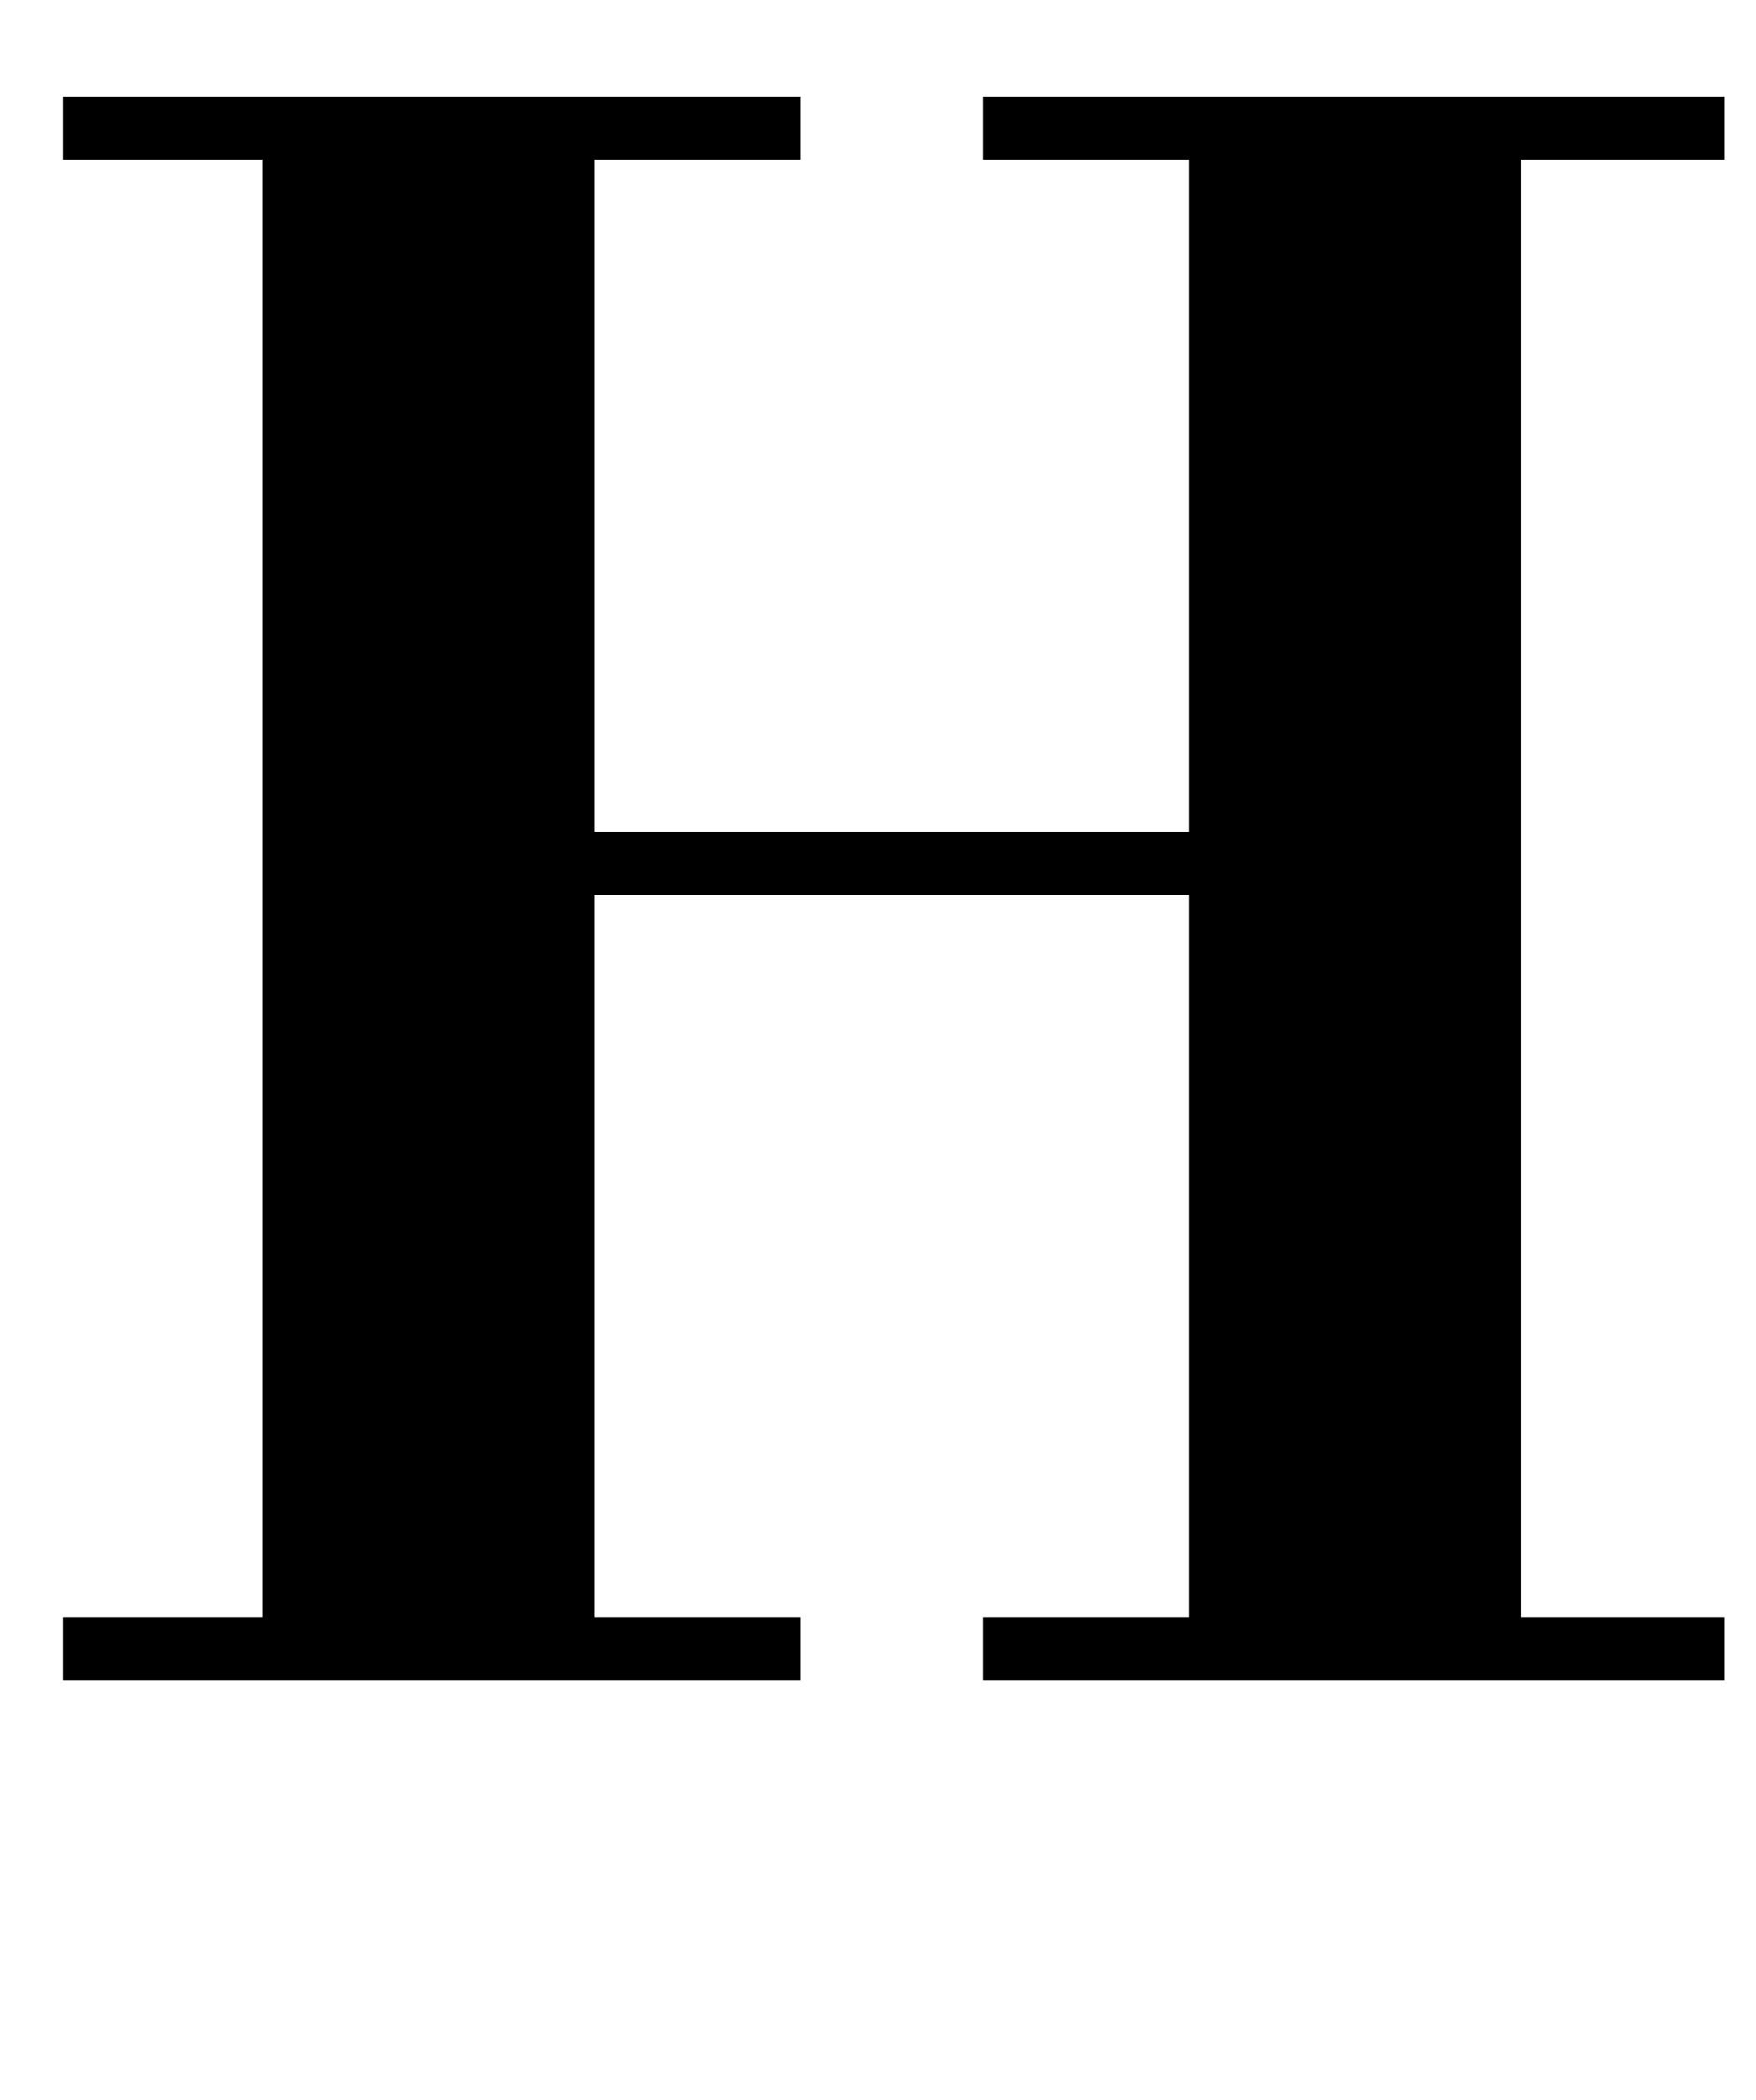 <?xml version="1.0" standalone="no"?>
<!DOCTYPE svg PUBLIC "-//W3C//DTD SVG 1.1//EN" "http://www.w3.org/Graphics/SVG/1.1/DTD/svg11.dtd" >
<svg xmlns="http://www.w3.org/2000/svg" xmlns:xlink="http://www.w3.org/1999/xlink" version="1.1" viewBox="-10 0 836 1000">
  <g transform="matrix(1 0 0 -1 0 800)">
   <path fill="currentColor"
d="M20 754h351v-30h-98v-320h283v320h-98v30h353v-30h-97v-694h97v-30h-353v30h98v344h-283v-344h98v-30h-351v30h95v694h-95v30z" />
  </g>

</svg>
